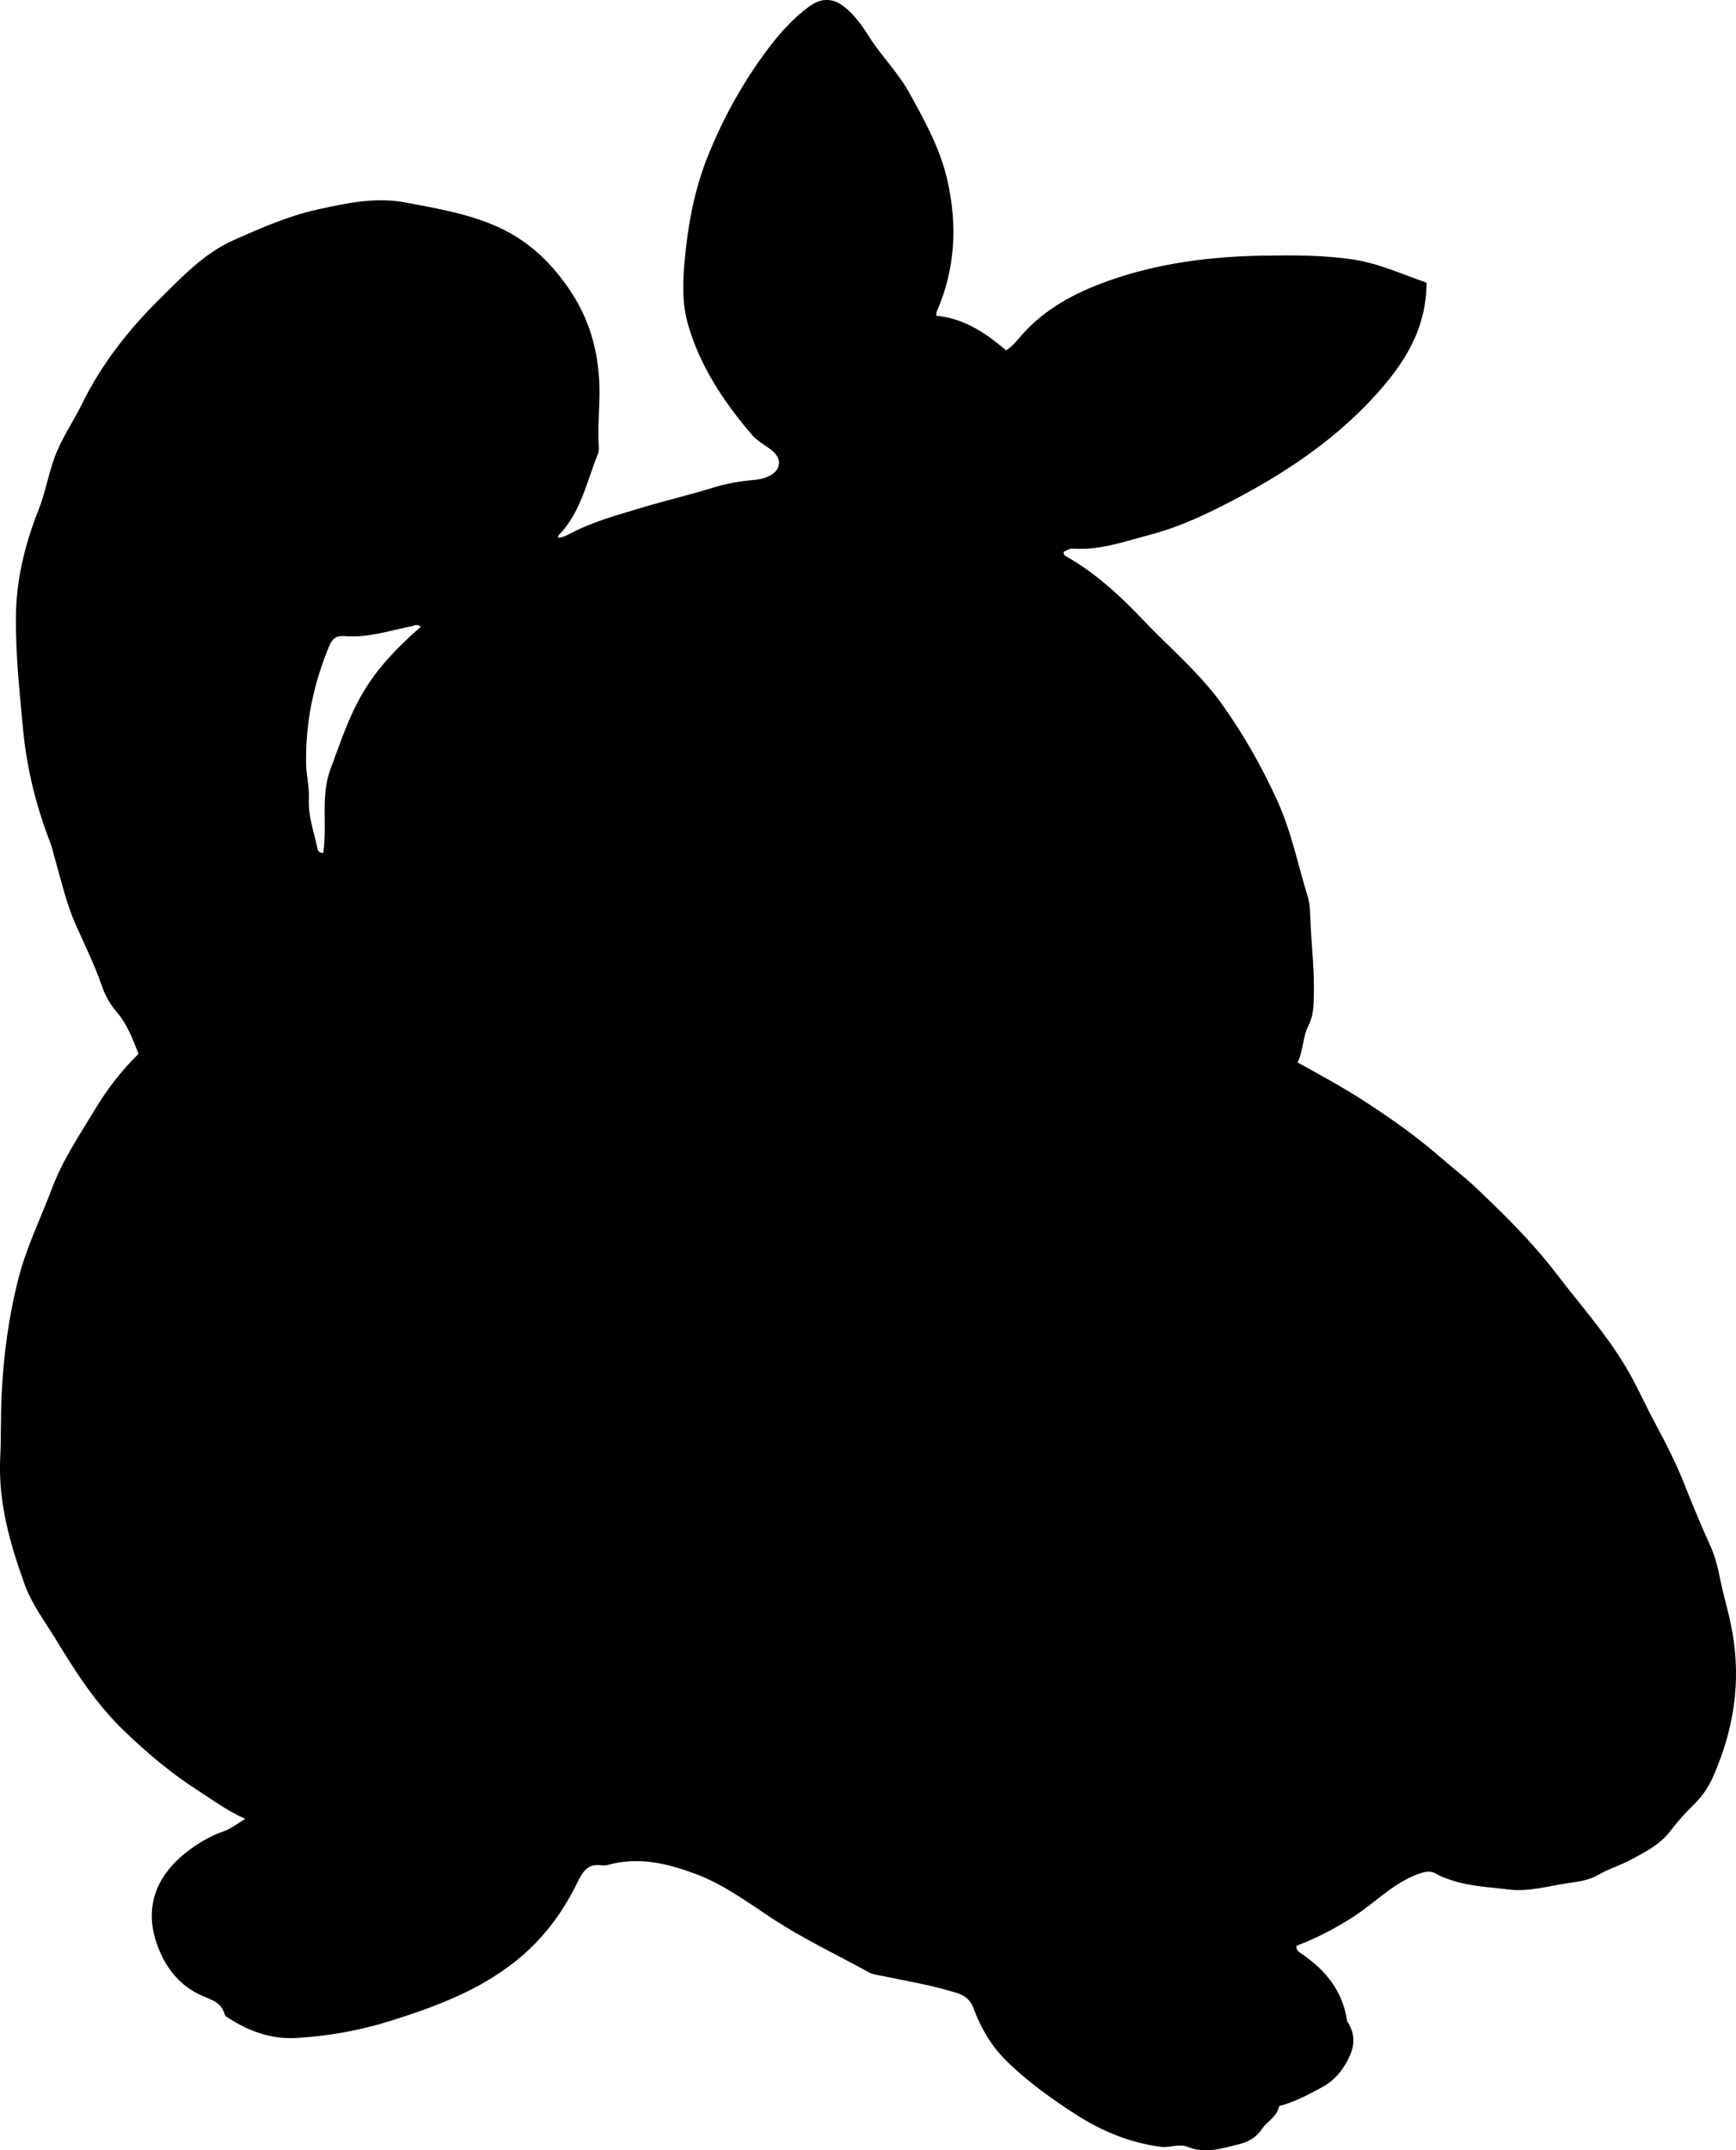 <?xml version="1.0" encoding="utf-8"?>
<!-- Generator: Adobe Illustrator 24.0.2, SVG Export Plug-In . SVG Version: 6.00 Build 0)  -->
<svg version="1.1" id="Layer_1" xmlns="http://www.w3.org/2000/svg" xmlns:xlink="http://www.w3.org/1999/xlink" x="0px" y="0px"
	 width="695.42" height="861.06" viewBox="0 0 695.42 861.06" style="enable-background:new 0 0 695.42 861.06;" xml:space="preserve">
<g>
	<path d="M98.22,728.31c-7.46-3.31-13.3-7.74-19.43-11.68c-10.52-6.76-20.03-14.85-29.05-23.5c-11.04-10.6-19.25-23.25-27.13-36.26
		c-4.48-7.4-9.83-14.37-12.77-22.52c-5.86-16.26-10.59-32.78-9.76-50.45c0.39-8.28,0.17-16.61,0.55-24.91
		c0.73-15.82,2.79-31.4,6.69-46.81c3.2-12.66,8.96-24.24,13.51-36.33c4.36-11.57,11.18-21.55,17.37-31.84
		c4.7-7.81,10.48-15.33,17.28-22.01c-2.3-5.93-4.46-11.77-8.69-16.7c-2.59-3.01-4.64-6.56-5.93-10.36
		c-2.97-8.69-7.1-16.87-10.77-25.24c-3.62-8.27-5.54-17.06-8.05-25.67c-0.65-2.22-1.1-4.51-1.94-6.69
		c-5.67-14.66-9.41-29.69-10.88-45.46c-1.39-14.92-2.98-29.79-2.85-44.8c0.12-14.81,3.54-28.94,8.96-42.61
		c2.71-6.83,3.95-14.07,6.41-20.98c2.76-7.76,7.52-14.42,11.1-21.73c7.76-15.85,18.57-29.66,31.01-41.93
		c9.04-8.91,17.94-18.47,29.93-23.77c10.79-4.76,21.67-9.58,33.19-12.12c11.58-2.55,23.32-5.14,35.38-2.87
		c11.77,2.21,23.48,4.19,34.76,8.79c13.24,5.4,22.91,14.28,30.82,25.81c8.08,11.79,11.76,24.59,12.19,38.9
		c0.24,8.14-0.82,16.2-0.23,24.3c0.07,0.97-0.03,2.06-0.39,2.95c-4.53,11.17-6.83,23.42-15.7,32.49c-0.18,0.18-0.14,0.56-0.26,1.06
		c2.1-0.17,3.81-1.16,5.54-2.05c9.07-4.67,18.89-7.27,28.57-10.19c9.22-2.79,18.64-4.95,27.84-7.81c5.29-1.65,10.64-2.62,16.1-3.09
		c2.2-0.19,4.31-0.56,6.28-1.48c5.08-2.39,5.63-7.05,1.17-10.53c-2.61-2.04-5.64-3.52-7.85-6.12
		c-11.2-13.12-20.68-27.24-25.55-44.03c-2.41-8.32-2.19-16.87-1.42-25.31c1.32-14.6,3.95-28.99,9.49-42.66
		c5.71-14.08,12.94-27.35,21.84-39.7c5.38-7.46,11.22-14.43,18.73-19.89c4.4-3.2,8.97-3.45,13.31-0.24
		c4.49,3.32,7.64,7.78,10.59,12.46c4.88,7.74,11.52,14.21,15.98,22.29c6.19,11.2,12.41,22.34,15.3,34.98
		c4.12,18,3.26,35.59-4.17,52.68c-0.18,0.42-0.16,0.94-0.29,1.75c11.13,1.01,19.88,6.9,28.01,13.85c2.83-1.74,4.5-4.08,6.33-6.16
		c9.33-10.59,21.46-16.95,34.33-21.55c20.05-7.17,41-9.86,62.27-10.2c12.13-0.19,24.21-0.26,36.25,1.57
		c10.33,1.57,19.64,5.96,29.26,9.24c-0.03,16.13-6.71,28.84-16.53,40.56c-18.14,21.65-41.06,36.62-65.95,49.15
		c-9.26,4.66-18.71,8.78-28.7,11.37c-9.92,2.57-19.72,6.18-30.27,5.43c-1.4-0.1-1.4,0.01-3.97,1.34c0.01,0.7,0.23,1.27,0.89,1.65
		c11.72,6.64,21.5,15.59,30.72,25.3c10.76,11.33,22.85,21.37,32.03,34.24c8.64,12.12,15.87,24.94,22.04,38.49
		c5.64,12.39,8.22,25.64,12.2,38.5c0.84,2.73,0.88,5.53,0.98,8.38c0.36,10.13,1.66,20.21,1.41,30.39
		c-0.11,4.36-0.02,8.53-2.12,12.59c-2.37,4.59-2.01,10.02-4.4,14.86c9,4.99,17.76,9.72,26.13,15.11
		c10.92,7.04,21.51,14.49,31.32,23.05c4.5,3.93,9.27,7.54,13.63,11.66c11.52,10.87,22.83,22.02,32.43,34.55
		c10.7,13.98,22.67,27.12,30.96,42.86c3.1,5.88,5.9,11.91,9.04,17.76c4.09,7.62,8.01,15.28,11.21,23.34
		c3.43,8.66,7.01,17.26,10.85,25.75c2.71,5.99,3.47,12.46,5.05,18.71c1.01,4.01,2.09,8.04,2.93,12.09c2,9.6,2.63,19.29,1.62,29.15
		c-1.15,11.24-4.24,21.85-8.76,32.11c-1.9,4.32-4.59,8.09-7.99,11.37c-3.36,3.24-6.4,6.75-9.26,10.46
		c-4.05,5.28-9.96,8.23-15.65,11.3c-4.23,2.28-8.92,3.63-13.1,6.08c-3.51,2.05-7.7,2.67-11.45,3.19c-8.17,1.14-16.28,3.7-24.68,2.62
		c-7.57-0.97-15.27-1.21-22.61-3.7c-2.05-0.7-4.09-1.32-5.97-2.48c-2.38-1.47-4.49-1.03-7.34,0c-9.79,3.52-16.76,10.97-25.08,16.51
		c-7.47,4.98-15.46,9.08-23.71,12.24c-0.18,1.81,0.91,2.41,1.85,3.05c9.61,6.51,16.57,14.84,18.36,26.72
		c0.02,0.16,0.02,0.36,0.1,0.49c2.94,4.37,3.23,8.88,1.07,13.7c-2.39,5.34-5.85,9.78-10.97,12.58c-4.95,2.71-9.98,5.34-15.39,7.09
		c-0.79,0.26-1.94,0.25-2.13,1.06c-0.92,3.91-4.63,5.58-6.63,8.56c-2.3,3.43-5.47,5.31-9.31,6.22c-6.74,1.59-13.4,3.97-20.47,1.06
		c-3.48-1.43-7.2,0.45-10.89-0.04c-12.13-1.6-23.17-6.08-33.38-12.58c-10.1-6.44-19.87-13.46-28.43-21.85
		c-5.96-5.84-10.23-13.12-13.14-21c-1.23-3.33-3.31-5.09-6.57-6.12c-10.32-3.27-20.99-4.97-31.55-7.17c-1.31-0.27-2.6-0.5-3.8-1.15
		c-12.95-7.11-26.3-13.4-38.73-21.57c-9.95-6.54-19.64-13.77-31.03-17.96c-11.09-4.08-22.28-6.77-34.12-3.66
		c-0.96,0.25-2.01,0.51-2.96,0.36c-5.72-0.88-7.7,2.27-10.06,7.08c-5.95,12.16-13.96,22.84-24.83,31.45
		c-14.84,11.76-32.05,18.09-49.71,23.67c-12.26,3.87-24.77,6.11-37.64,6.91c-10,0.62-18.63-2.45-26.83-7.57
		c-0.83-0.52-2.01-1.15-2.21-1.93c-1.09-4.28-4.47-5.54-8.06-7c-8.41-3.41-14.16-9.6-17.79-17.89c-6.73-15.38-3.11-29.2,10.46-39.89
		c4.49-3.54,9.33-6.47,14.7-8.35C92.37,732.36,94.81,730.49,98.22,728.31z M129.46,341.6c1.77-11.12-1.18-22.7,2.94-33.69
		c4.04-10.81,7.55-21.7,13.69-31.7c6.01-9.8,13.9-17.72,22.52-25.27c-1.68-1.19-2.56-0.43-3.49-0.24c-8.94,1.79-17.72,4.8-27,4.01
		c-3.41-0.29-5,0.99-6.29,4.1c-6.28,15.1-9.51,30.77-9.2,47.12c0.09,4.64,1.34,9.3,1.1,13.9c-0.36,7.03,2.09,13.41,3.47,20.05
		C127.35,340.61,127.66,341.47,129.46,341.6z"/>
</g>
</svg>
